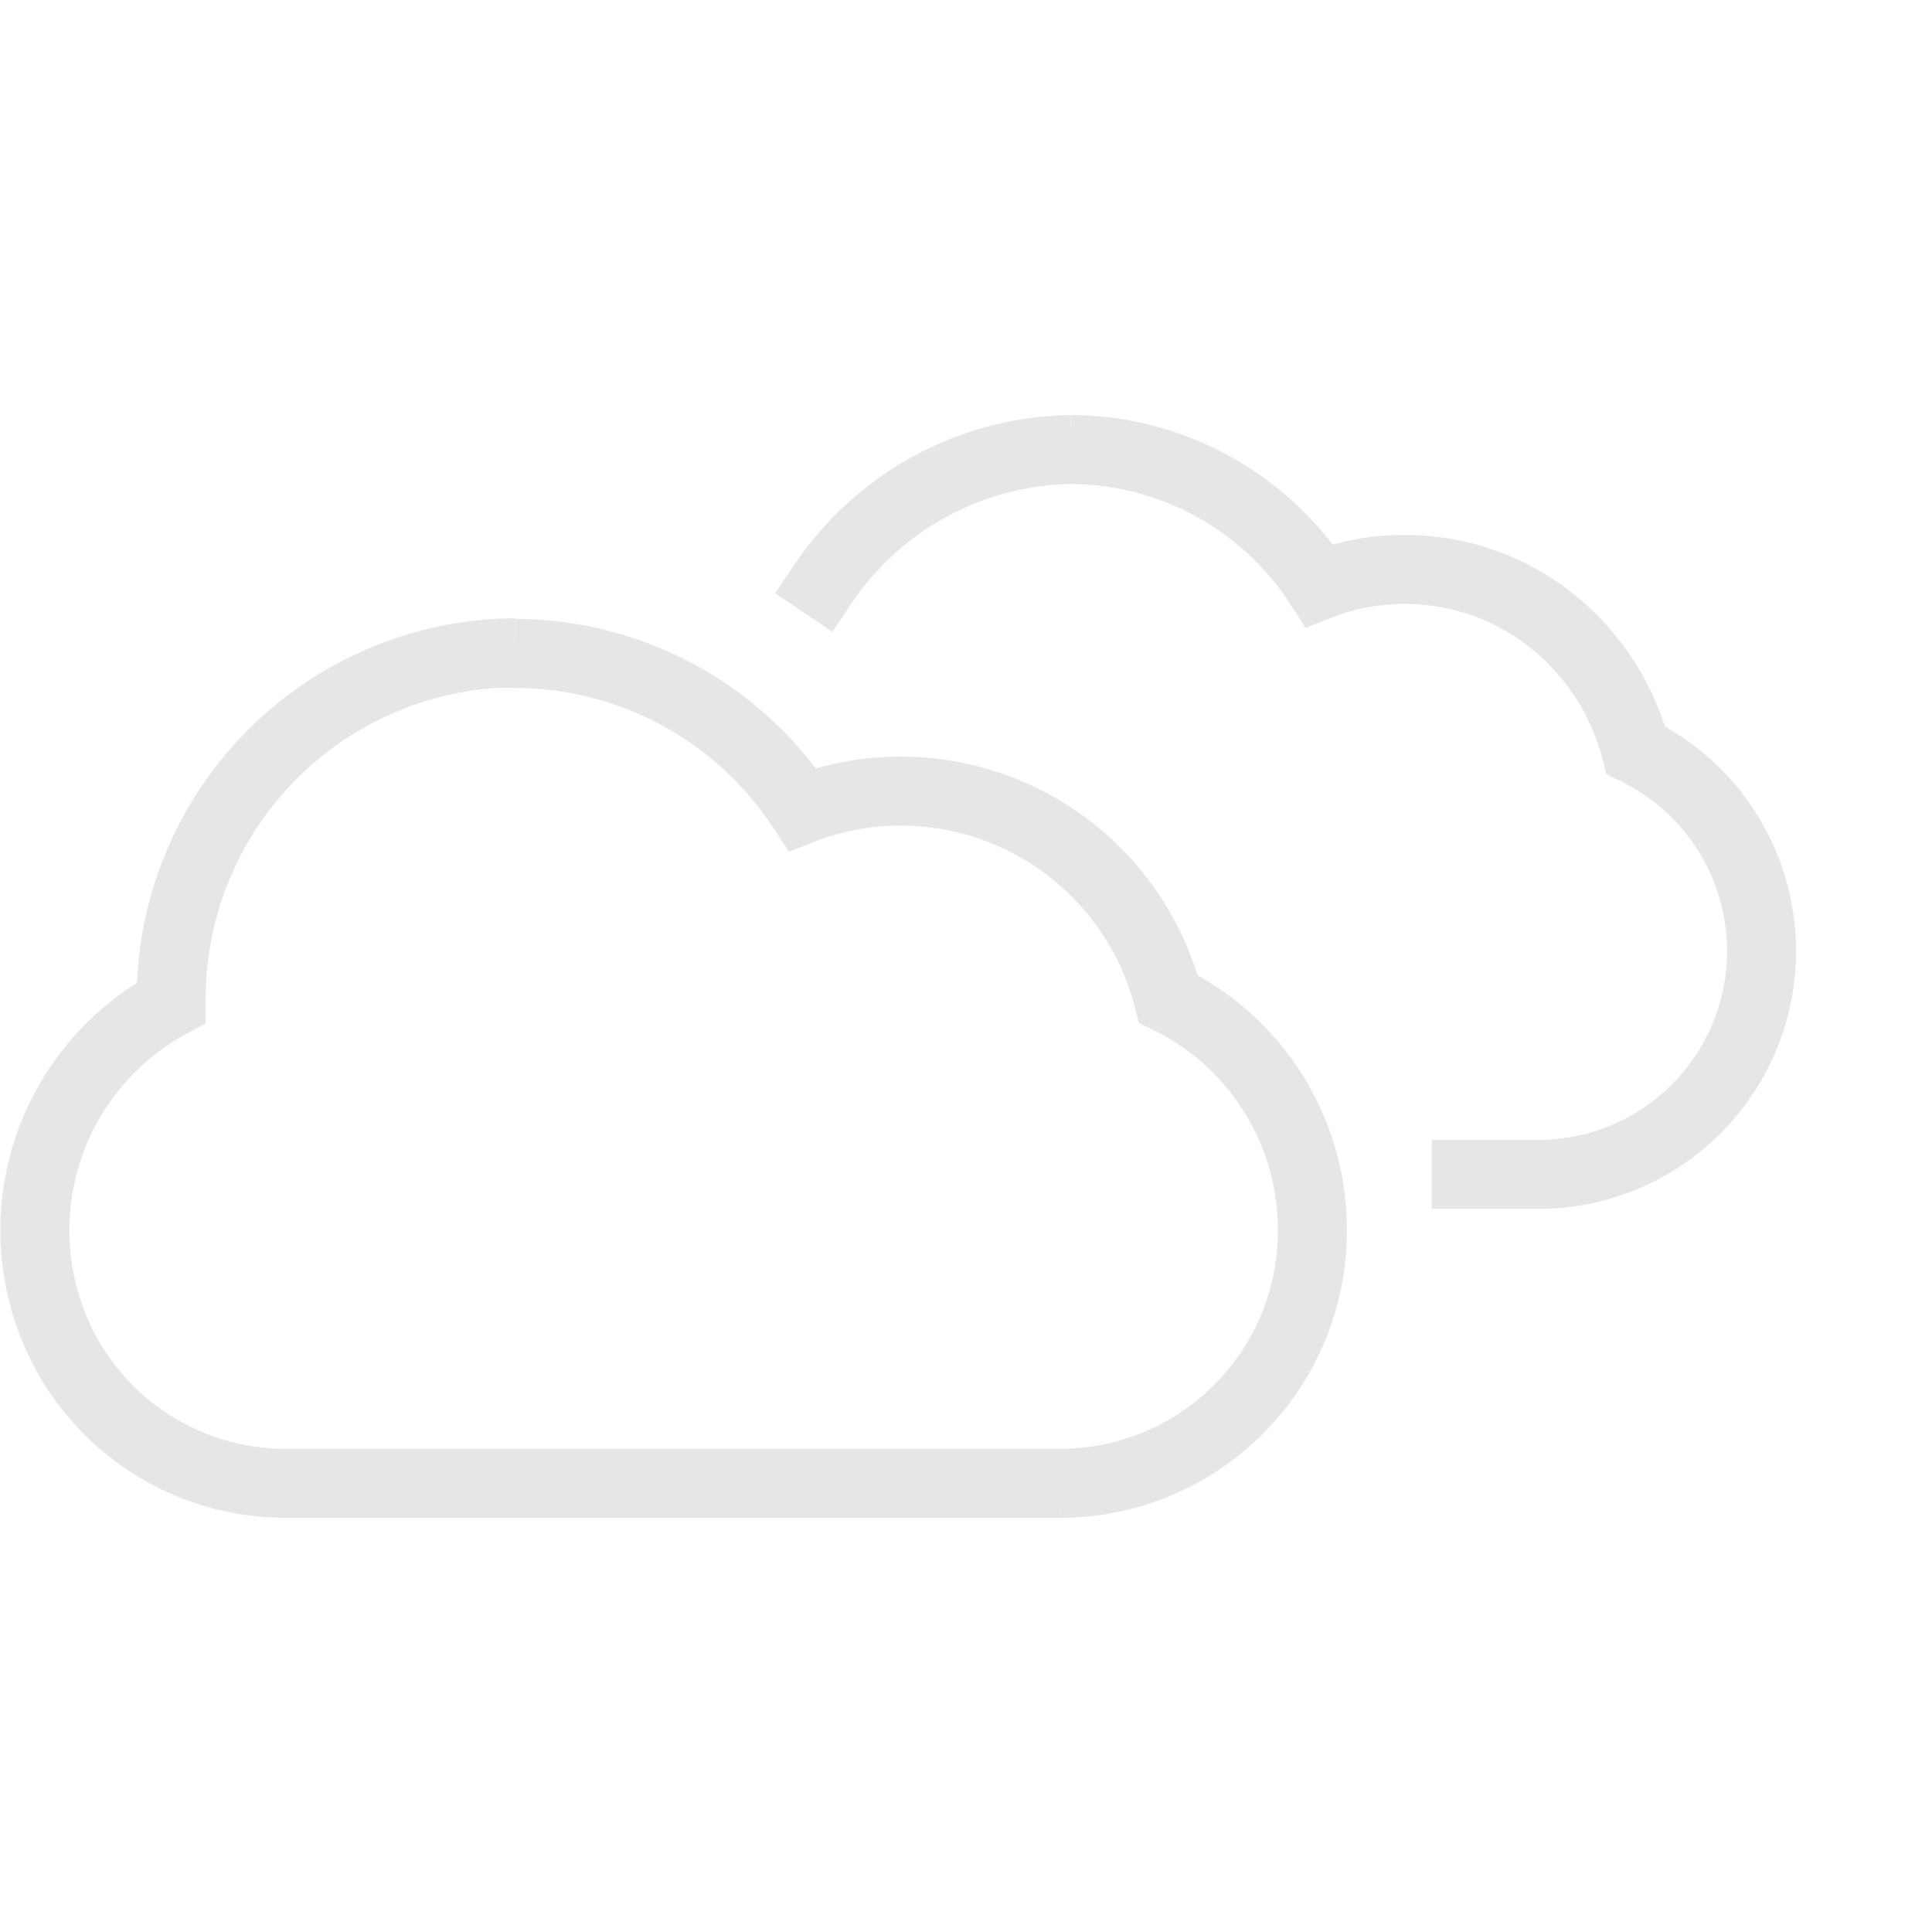 <svg xmlns="http://www.w3.org/2000/svg" width="112" height="112" viewBox="0 0 112 112"><defs><style>.cls-1{opacity:.1}.cls-2{fill:#9e3621;opacity:0;fill-rule:evenodd}.cls-3,.cls-4{fill-rule:evenodd;fill:none;stroke:#000;stroke-width:4px}.cls-4{stroke-linecap:square}</style></defs><g id="icon-cloud.svg" class="cls-1"><path class="cls-2" d="M1395.5,2407.99h98.98a6.513,6.513,0,0,1,6.52,6.51v98.99a6.519,6.519,0,0,1-6.52,6.51H1395.5a6.517,6.517,0,0,1-6.51-6.51V2414.5A6.51,6.51,0,0,1,1395.5,2407.99Z" transform="translate(-1389 -2408)"/><path class="cls-3" d="M1418.88,2445.84a20.074,20.074,0,0,0-19.96,20.17v0.13a14.945,14.945,0,0,0-6.22,20.06,14.5,14.5,0,0,0,13.01,7.79h44.77a14.631,14.631,0,0,0,14.6-14.78,14.884,14.884,0,0,0-8.35-13.3,16.015,16.015,0,0,0-19.6-11.52,15.154,15.154,0,0,0-1.61.53,19.948,19.948,0,0,0-16.64-9.04v-0.04Z" transform="translate(-1389 -2408)"/><path class="cls-4" d="M1474,2476.08h4.42a12.947,12.947,0,0,0,5.41-24.59,14.125,14.125,0,0,0-4.61-7.29,13.648,13.648,0,0,0-8.77-3.19,13.408,13.408,0,0,0-4.97.93,17.23,17.23,0,0,0-14.4-7.88h0.01a17.641,17.641,0,0,0-14.38,7.79" transform="translate(-1389 -2408)"/></g></svg>
